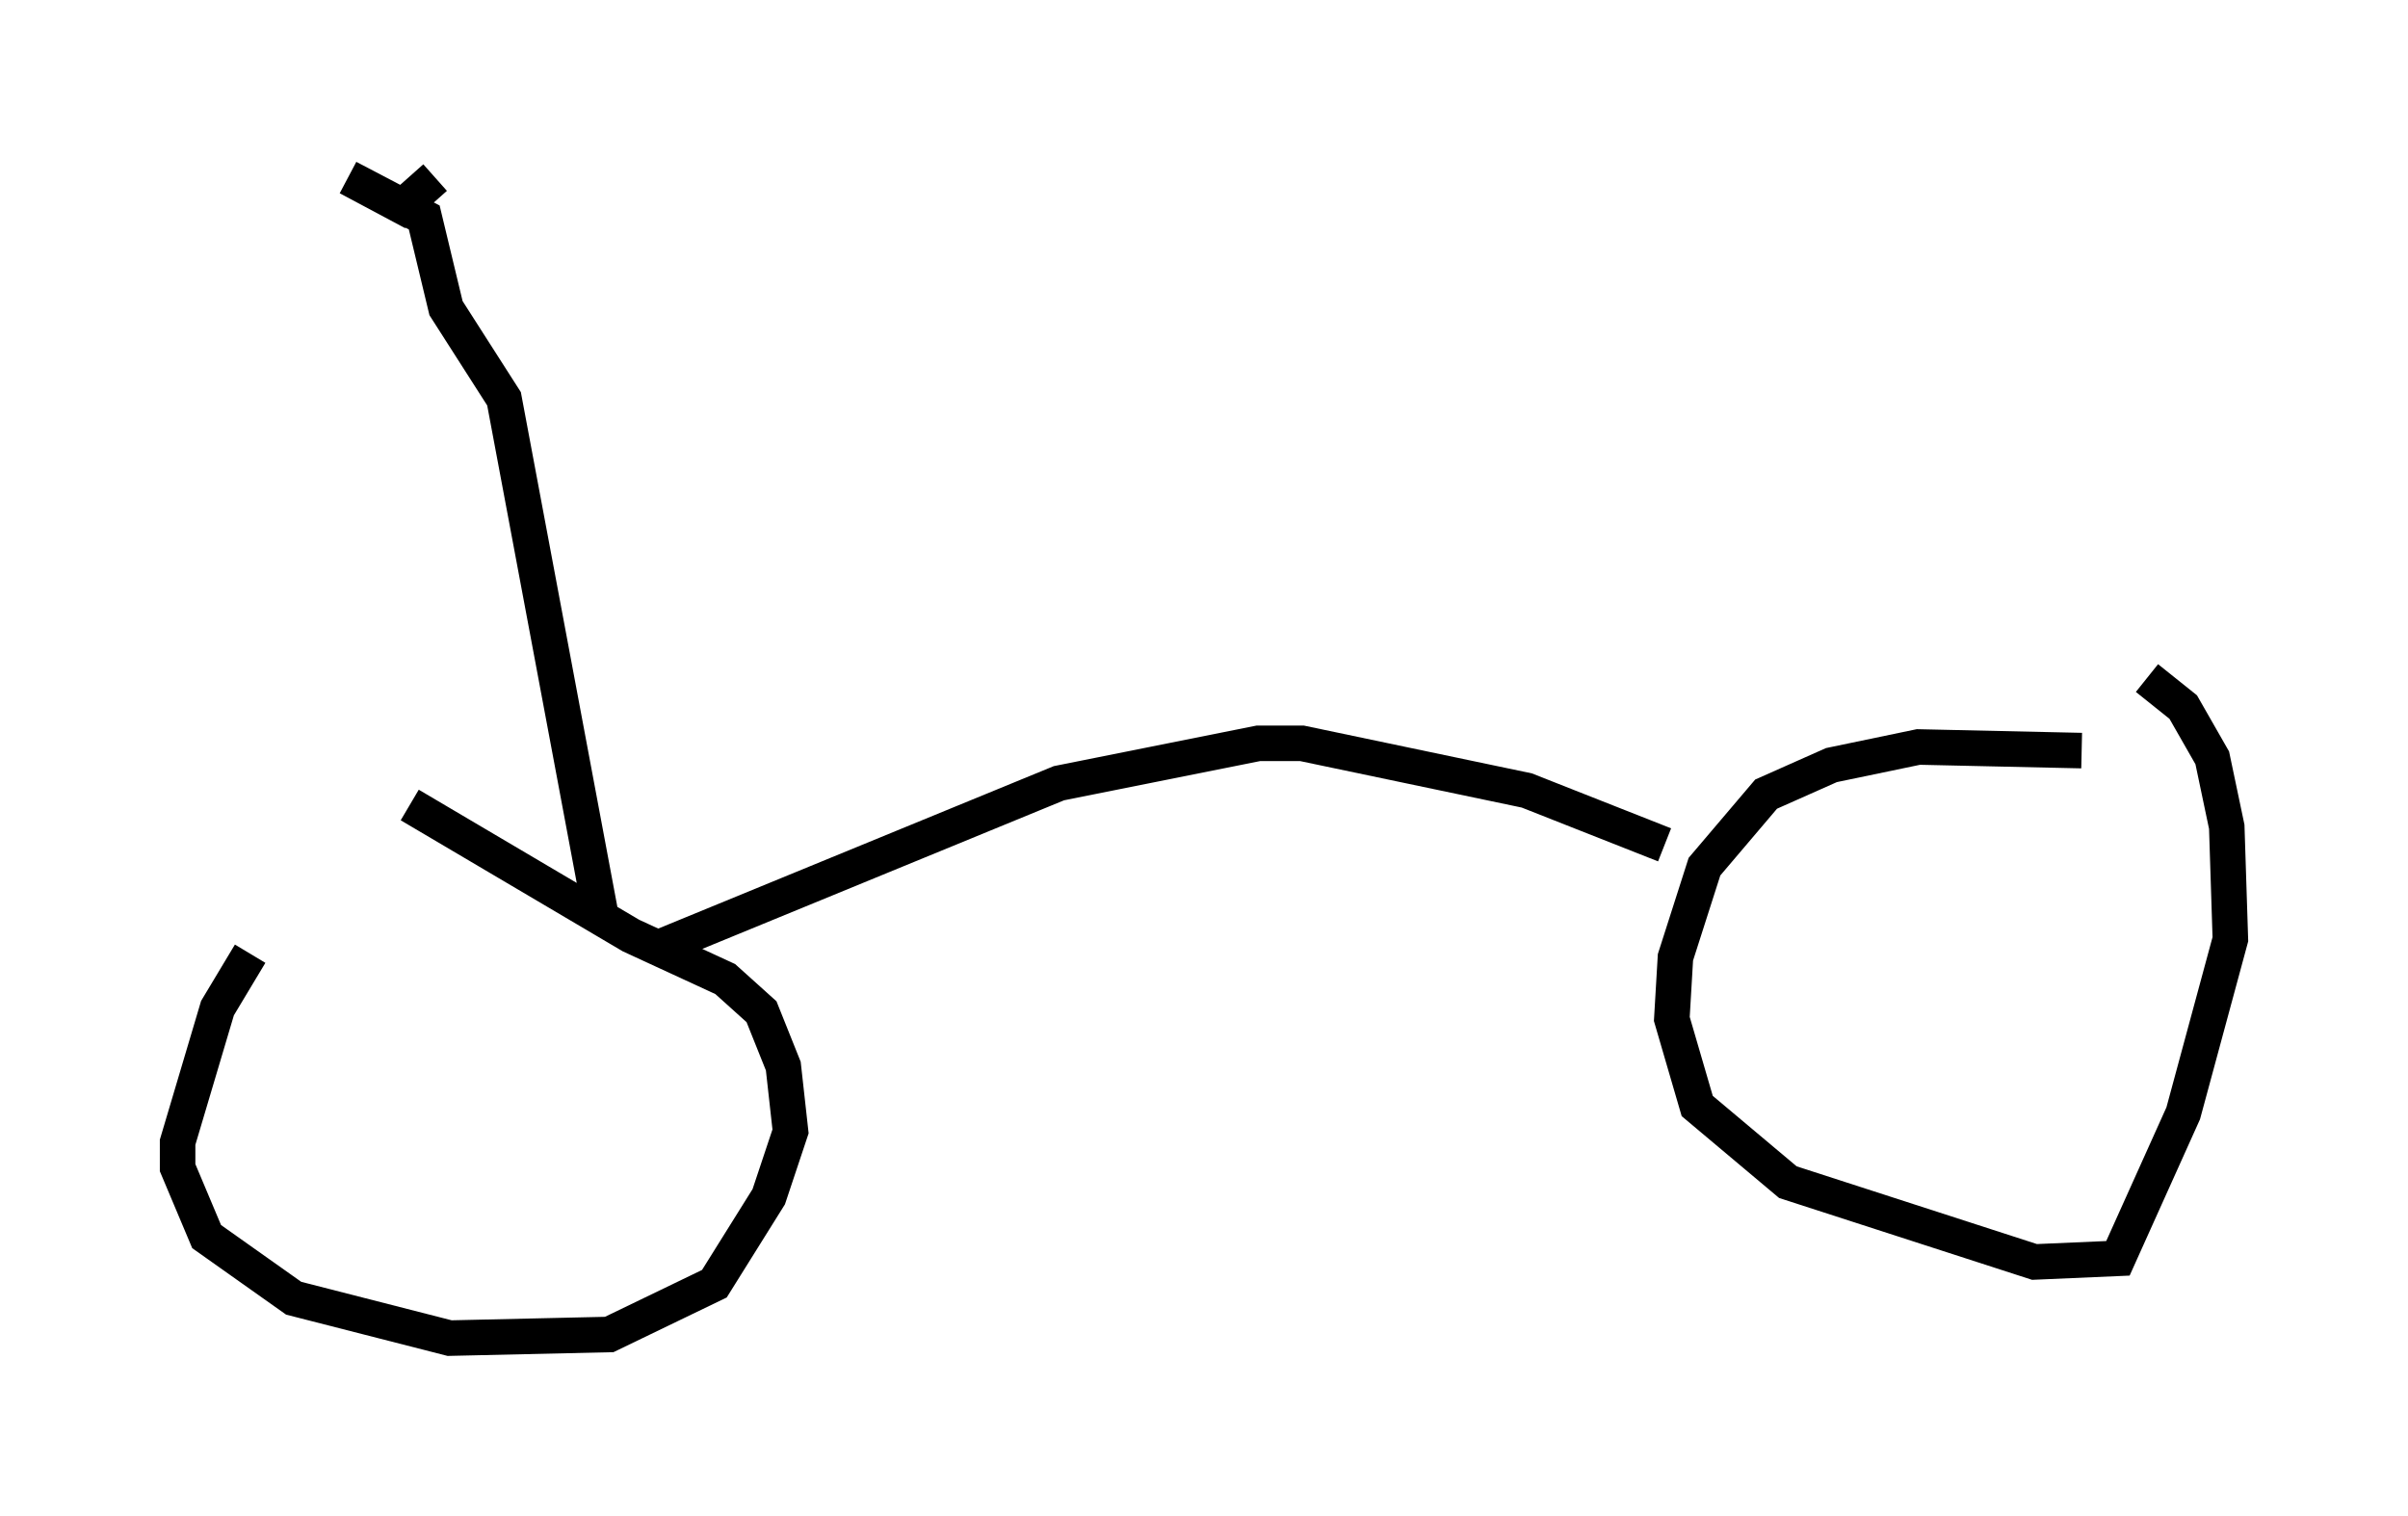 <?xml version="1.0" encoding="utf-8" ?>
<svg baseProfile="full" height="42.667" version="1.1" width="67.78" xmlns="http://www.w3.org/2000/svg" xmlns:ev="http://www.w3.org/2001/xml-events" xmlns:xlink="http://www.w3.org/1999/xlink"><defs /><rect fill="white" height="42.667" width="67.78" x="0" y="0" /><path d="M9.083, 24.6 m-2.042, 2.246 l-0.919, 1.531 -1.123, 3.777 l0.0, 0.715 0.817, 1.94 l2.45, 1.735 4.39, 1.123 l4.492, -0.102 2.96, -1.429 l1.531, -2.45 0.613, -1.838 l-0.204, -1.838 -0.613, -1.531 l-1.021, -0.919 -2.654, -1.225 l-6.227, -3.675 m47.061, -1.531 l-4.594, -0.102 -2.45, 0.51 l-1.838, 0.817 -1.735, 2.042 l-0.817, 2.552 -0.102, 1.735 l0.715, 2.45 2.552, 2.144 l6.942, 2.246 2.348, -0.102 l1.838, -4.083 1.327, -4.9 l-0.102, -3.165 -0.408, -1.94 l-0.817, -1.429 -1.021, -0.817 m-42.059, 7.656 l11.433, -4.696 5.615, -1.123 l1.225, 0.0 6.329, 1.327 l3.879, 1.531 m-29.911, 2.144 l-2.756, -14.7 -1.633, -2.552 l-0.613, -2.552 -2.144, -1.123 l1.531, 0.817 0.919, -0.817 " fill="none" stroke="black" stroke-width="1" /></svg>